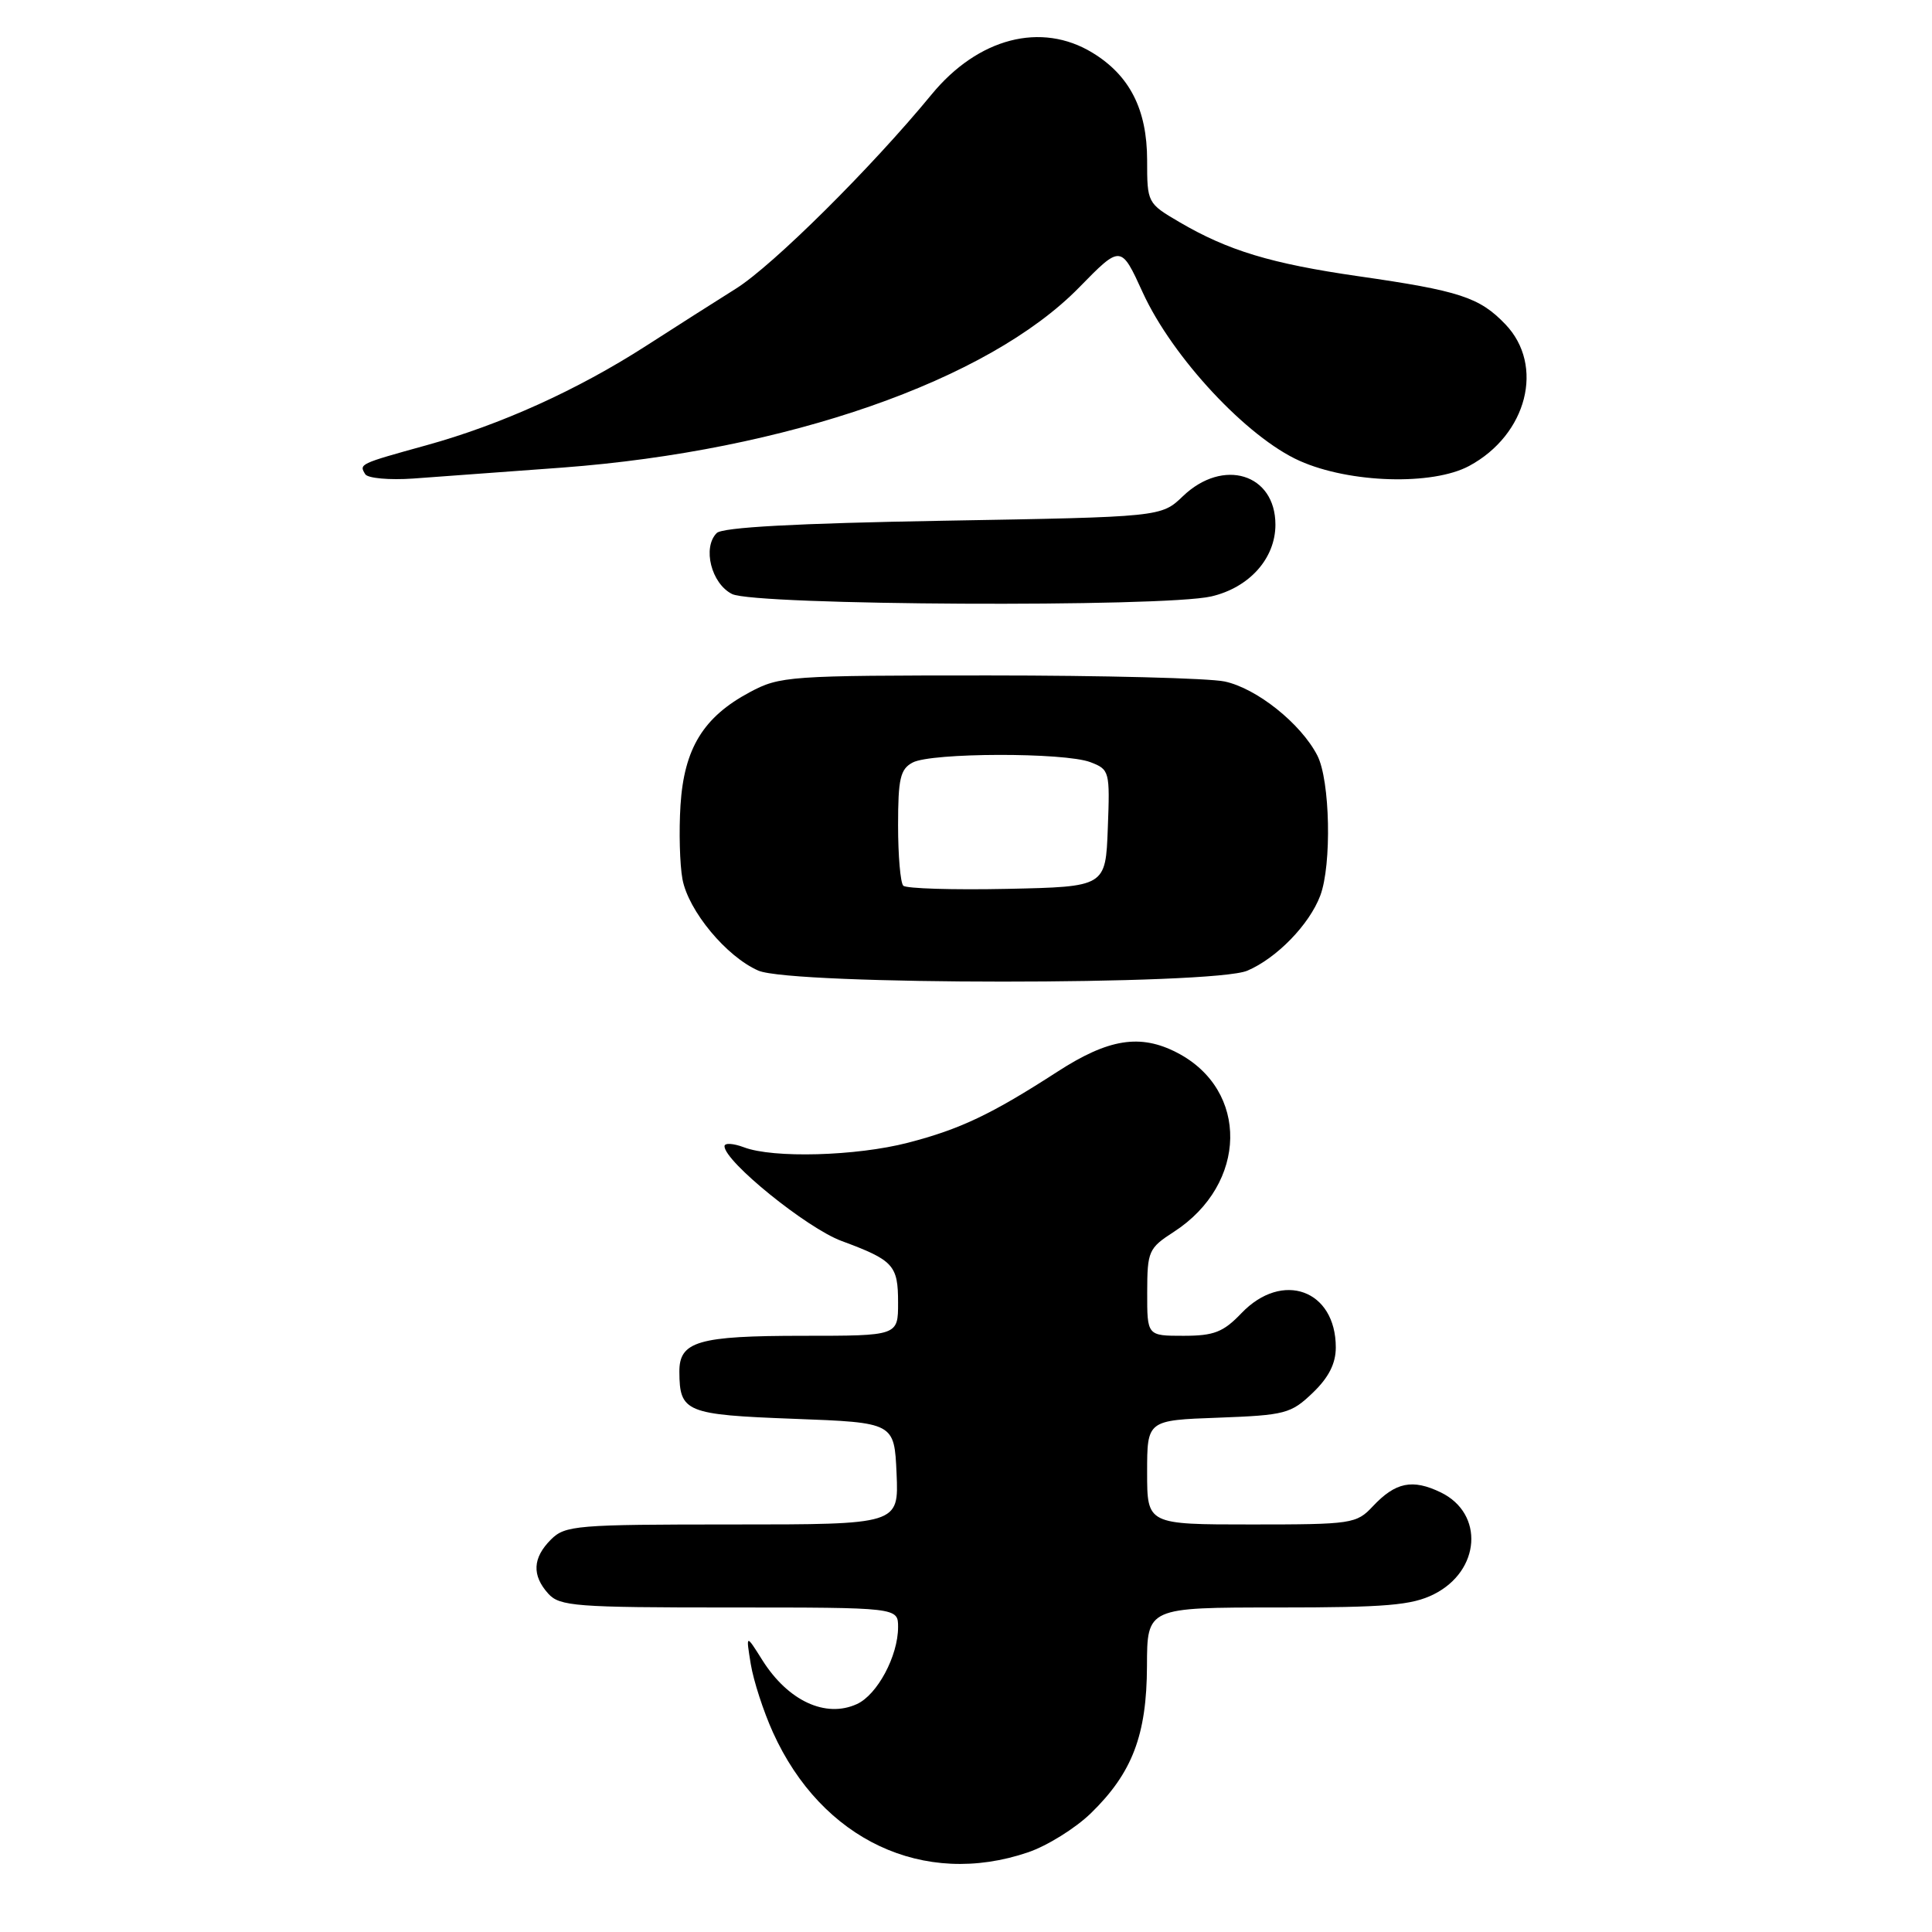 <?xml version="1.0" encoding="UTF-8" standalone="no"?>
<!DOCTYPE svg PUBLIC "-//W3C//DTD SVG 1.1//EN" "http://www.w3.org/Graphics/SVG/1.1/DTD/svg11.dtd" >
<svg xmlns="http://www.w3.org/2000/svg" xmlns:xlink="http://www.w3.org/1999/xlink" version="1.1" viewBox="0 0 256 256">
 <g >
 <path fill="currentColor"
d=" M 136.23 245.44 C 138.76 244.58 142.50 242.25 144.54 240.27 C 150.04 234.92 151.95 229.90 151.98 220.75 C 152.00 213.00 152.00 213.00 169.25 213.00 C 183.67 213.00 187.07 212.71 189.99 211.25 C 196.18 208.15 196.70 200.56 190.91 197.75 C 187.16 195.94 184.92 196.39 181.91 199.59 C 179.74 201.91 179.14 202.00 165.83 202.00 C 152.00 202.00 152.00 202.00 152.00 195.10 C 152.00 188.19 152.00 188.19 161.44 187.85 C 170.29 187.52 171.06 187.32 173.94 184.56 C 176.06 182.53 177.00 180.68 177.00 178.54 C 177.00 170.91 169.92 168.34 164.50 174.00 C 162.09 176.52 160.86 177.00 156.81 177.00 C 152.00 177.00 152.00 177.00 152.01 171.25 C 152.02 165.78 152.19 165.39 155.55 163.22 C 165.32 156.89 165.54 144.43 155.96 139.48 C 151.09 136.96 146.88 137.63 140.14 141.99 C 131.37 147.66 127.22 149.63 120.30 151.42 C 113.46 153.19 102.44 153.50 98.57 152.02 C 97.15 151.49 96.00 151.42 96.00 151.88 C 96.00 153.90 106.91 162.73 111.50 164.43 C 118.41 166.99 119.00 167.64 119.00 172.62 C 119.00 177.00 119.00 177.00 106.43 177.00 C 92.49 177.00 89.99 177.73 90.02 181.79 C 90.05 187.12 90.87 187.46 105.21 188.00 C 118.50 188.50 118.50 188.50 118.80 195.25 C 119.09 202.00 119.09 202.00 97.05 202.00 C 76.33 202.00 74.88 202.12 73.00 204.00 C 70.57 206.43 70.46 208.74 72.65 211.17 C 74.16 212.84 76.28 213.00 96.65 213.00 C 119.00 213.00 119.00 213.00 119.00 215.60 C 119.00 219.42 116.25 224.57 113.54 225.80 C 109.40 227.69 104.43 225.38 101.03 220.00 C 98.83 216.50 98.83 216.50 99.48 220.50 C 99.84 222.70 101.16 226.77 102.42 229.55 C 108.87 243.81 122.38 250.16 136.23 245.44 Z  M 165.28 128.62 C 169.17 126.96 173.49 122.52 174.94 118.68 C 176.48 114.59 176.25 103.39 174.55 100.10 C 172.37 95.87 166.51 91.20 162.27 90.30 C 160.20 89.86 146.12 89.50 131.00 89.50 C 104.48 89.50 103.35 89.58 99.33 91.73 C 93.20 95.01 90.65 99.17 90.17 106.69 C 89.95 110.14 90.07 114.55 90.43 116.50 C 91.22 120.70 96.25 126.76 100.48 128.61 C 104.94 130.55 160.75 130.56 165.28 128.62 Z  M 160.50 79.03 C 165.54 77.86 169.00 74.00 169.00 69.52 C 169.00 62.77 162.07 60.64 156.74 65.75 C 153.87 68.50 153.87 68.50 124.98 69.00 C 105.49 69.34 95.73 69.87 94.97 70.63 C 93.05 72.55 94.25 77.33 97.00 78.71 C 100.02 80.23 154.13 80.50 160.50 79.03 Z  M 74.50 61.96 C 104.22 59.73 130.92 50.43 142.99 38.09 C 148.53 32.43 148.53 32.43 151.43 38.78 C 155.36 47.36 165.26 57.98 172.22 61.07 C 178.85 64.03 189.82 64.35 194.67 61.74 C 202.36 57.60 204.70 48.43 199.47 42.97 C 196.04 39.39 193.41 38.53 179.99 36.60 C 168.41 34.93 162.74 33.21 156.28 29.43 C 152.03 26.94 152.00 26.87 152.00 21.21 C 151.99 14.51 149.70 10.00 144.76 6.99 C 137.97 2.85 129.60 5.02 123.43 12.53 C 115.46 22.23 102.43 35.15 97.54 38.23 C 94.77 39.97 89.39 43.39 85.59 45.84 C 76.49 51.69 66.34 56.28 56.50 59.00 C 47.58 61.47 47.56 61.48 48.40 62.84 C 48.73 63.37 51.59 63.63 54.75 63.41 C 57.91 63.18 66.80 62.53 74.50 61.96 Z  M 119.69 117.36 C 119.31 116.98 119.00 113.38 119.00 109.37 C 119.00 103.18 119.29 101.91 120.93 101.04 C 123.40 99.72 141.03 99.68 144.48 100.99 C 147.02 101.96 147.08 102.19 146.79 109.74 C 146.50 117.50 146.50 117.50 133.44 117.78 C 126.26 117.93 120.08 117.74 119.69 117.36 Z "/>
</g>
</svg>